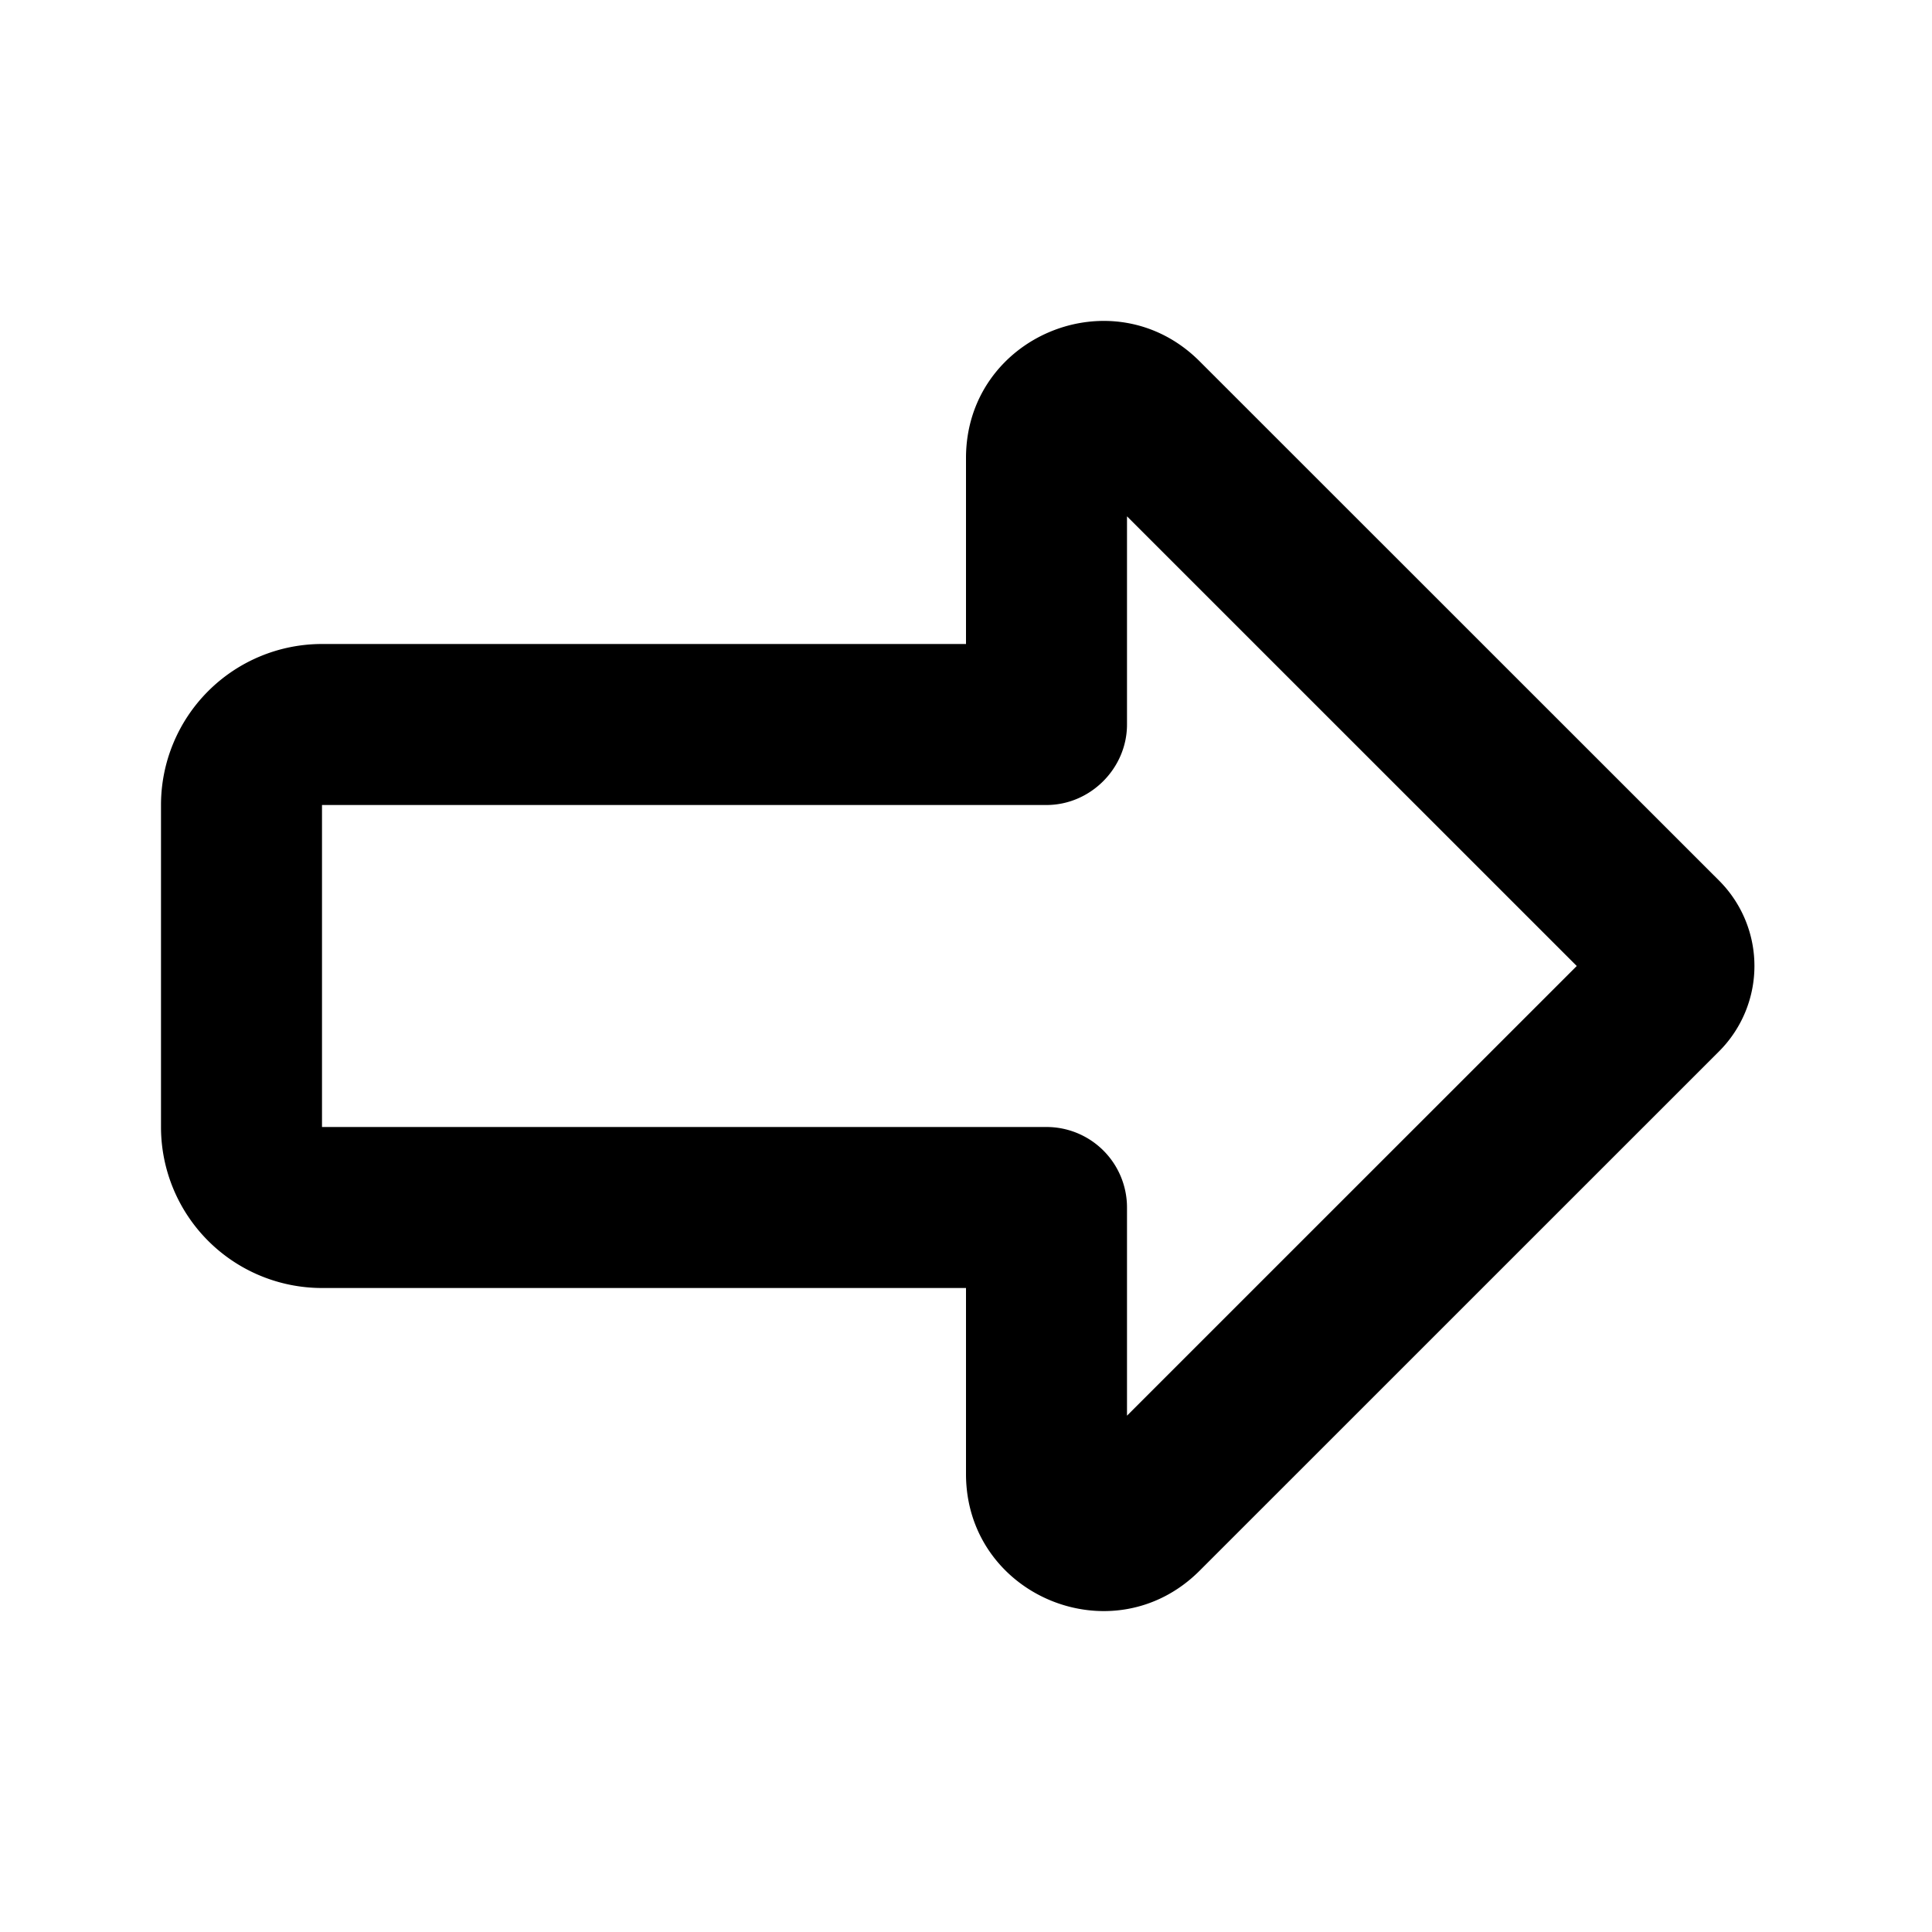 <svg xmlns="http://www.w3.org/2000/svg" width="48" height="48" viewBox="0 0 24 24"><g fill="none" fill-rule="evenodd"><path d="M24 0v24H0V0zM12.594 23.258l-.012.002l-.071.035l-.02.004l-.014-.004l-.071-.036c-.01-.003-.019 0-.024.006l-.004.01l-.017.428l.005.02l.01.013l.104.074l.015.004l.012-.004l.104-.074l.012-.016l.004-.017l-.017-.427c-.002-.01-.009-.017-.016-.018m.264-.113l-.014.002l-.184.093l-.01.01l-.003.011l.018.43l.005.012l.008.008l.201.092c.012.004.023 0 .029-.008l.004-.014l-.034-.614c-.003-.012-.01-.02-.02-.022m-.715.002a.023.023 0 0 0-.027.006l-.006.014l-.034.614c0 .012.007.02.017.024l.015-.002l.201-.093l.01-.008l.003-.011l.018-.43l-.003-.012l-.01-.01z"/><path fill="currentColor" d="M14 17.586L19.587 12L14 6.414V9c0 .545-.455 1-1 1H4v4h9a1 1 0 0 1 1 1zm.902 1.926C13.831 20.583 12 19.825 12 18.31V16H4a2 2 0 0 1-2-2v-4a2 2 0 0 1 2-2h8V5.69c0-1.515 1.831-2.273 2.902-1.202l6.453 6.451a1.5 1.5 0 0 1 0 2.121z"/></g></svg>
